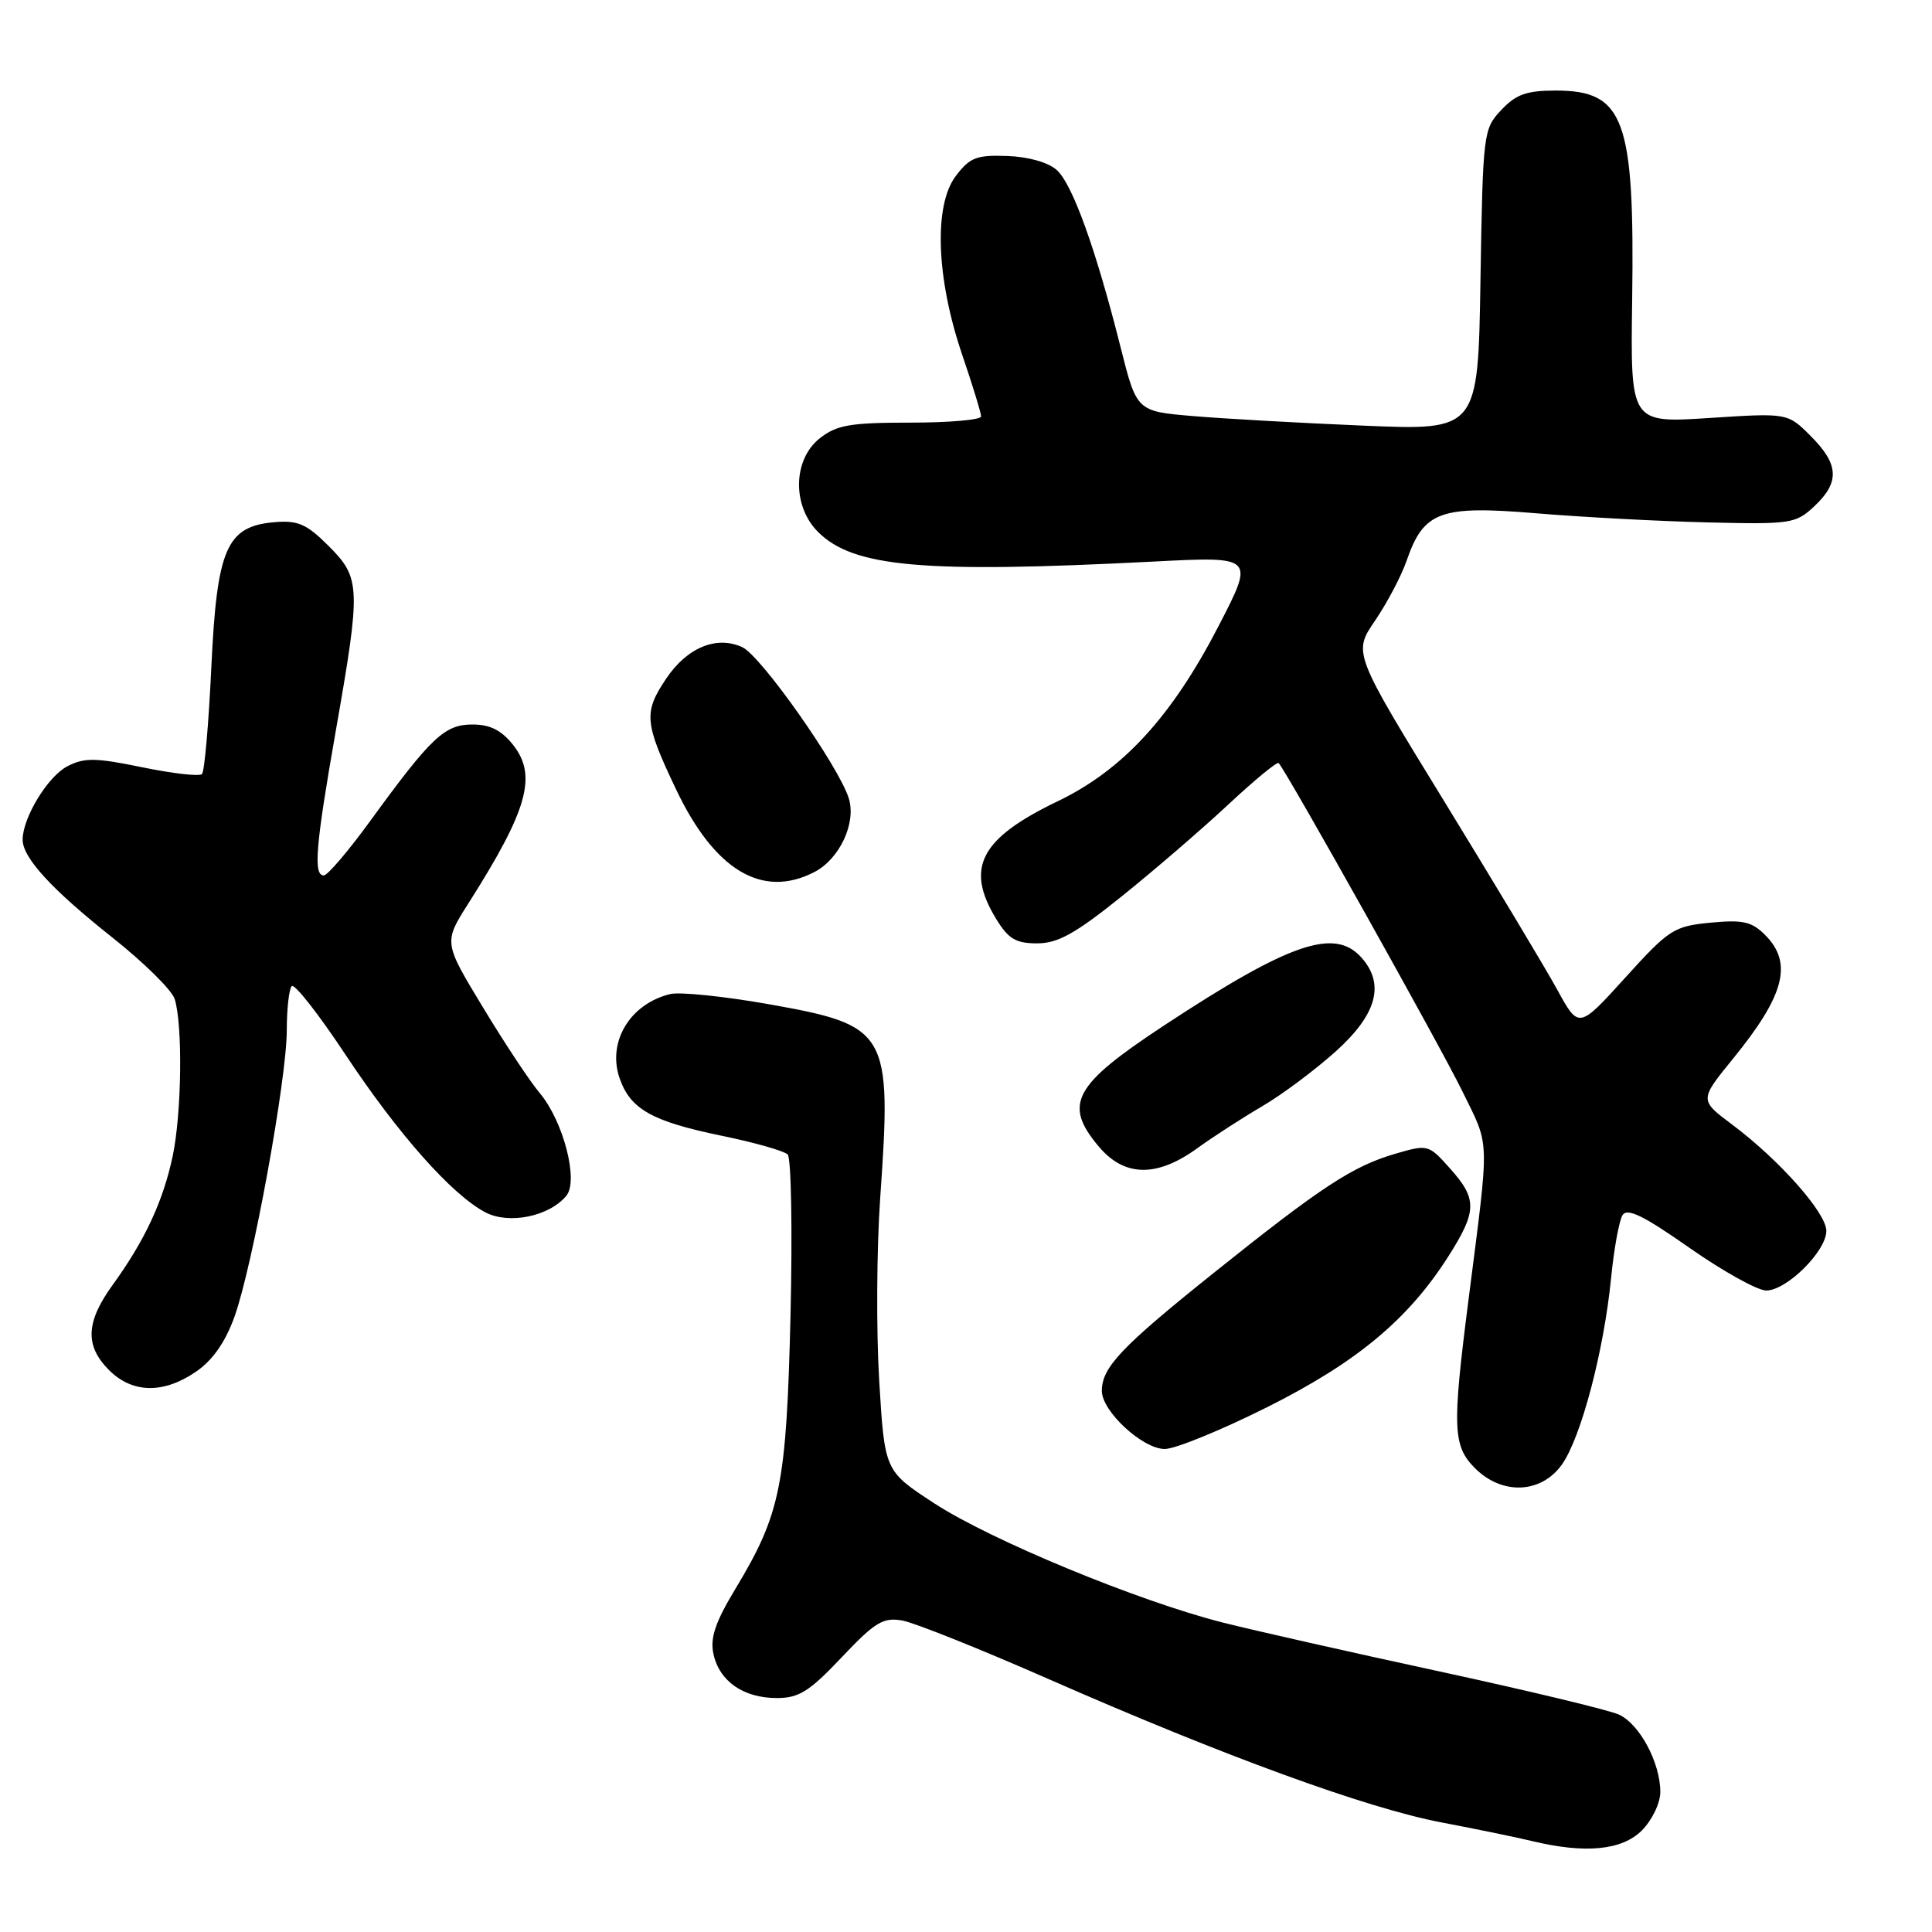 <?xml version="1.0" encoding="UTF-8" standalone="no"?>
<!DOCTYPE svg PUBLIC "-//W3C//DTD SVG 1.1//EN" "http://www.w3.org/Graphics/SVG/1.1/DTD/svg11.dtd" >
<svg xmlns="http://www.w3.org/2000/svg" xmlns:xlink="http://www.w3.org/1999/xlink" version="1.1" viewBox="0 0 256 256">
 <g >
 <path fill="currentColor"
d=" M 217.55 242.55 C 218.91 241.18 220.00 238.92 220.00 237.45 C 220.00 233.57 217.26 228.44 214.51 227.19 C 213.20 226.59 202.53 224.03 190.81 221.49 C 179.09 218.96 166.12 216.03 162.00 214.99 C 150.81 212.15 131.28 204.08 123.80 199.20 C 117.22 194.91 117.22 194.91 116.50 182.95 C 116.10 176.38 116.16 165.49 116.63 158.75 C 118.18 136.60 117.75 135.88 101.74 133.04 C 95.89 132.01 90.07 131.41 88.80 131.72 C 83.46 133.02 80.43 138.08 82.11 142.90 C 83.54 146.98 86.40 148.59 95.61 150.49 C 99.95 151.38 103.89 152.50 104.37 152.97 C 104.84 153.45 105.01 162.98 104.75 174.17 C 104.21 196.76 103.45 200.55 97.50 210.44 C 94.76 214.97 94.07 217.03 94.54 219.18 C 95.33 222.79 98.52 225.00 102.94 225.00 C 105.86 225.00 107.25 224.13 111.53 219.60 C 115.96 214.92 117.02 214.28 119.57 214.73 C 121.18 215.02 129.93 218.52 139.00 222.51 C 162.15 232.68 181.05 239.58 191.00 241.48 C 195.68 242.37 201.07 243.48 203.00 243.95 C 210.05 245.65 214.91 245.18 217.55 242.55 Z  M 206.96 194.06 C 209.49 190.50 212.51 179.06 213.47 169.42 C 213.85 165.53 214.54 161.75 214.99 161.02 C 215.61 160.02 217.76 161.06 223.87 165.35 C 228.31 168.46 232.88 171.00 234.04 171.00 C 236.74 171.00 242.00 165.78 242.00 163.10 C 242.00 160.72 235.80 153.72 229.53 149.02 C 225.17 145.76 225.17 145.76 229.66 140.25 C 236.49 131.86 237.59 127.59 233.88 123.88 C 232.11 122.11 230.93 121.85 226.64 122.26 C 221.80 122.73 221.16 123.13 215.35 129.55 C 209.19 136.34 209.19 136.34 206.35 131.15 C 204.78 128.29 198.05 117.08 191.40 106.23 C 179.29 86.50 179.29 86.50 182.20 82.24 C 183.80 79.89 185.69 76.31 186.39 74.28 C 188.65 67.75 190.82 66.95 203.51 68.01 C 209.57 68.52 219.77 69.06 226.18 69.22 C 237.32 69.49 237.94 69.39 240.41 67.08 C 243.80 63.90 243.68 61.52 239.93 57.78 C 236.87 54.71 236.87 54.71 226.45 55.39 C 216.04 56.06 216.04 56.06 216.27 39.78 C 216.61 15.75 215.24 12.00 206.14 12.00 C 202.28 12.00 200.87 12.50 198.92 14.58 C 196.55 17.10 196.49 17.58 196.17 37.10 C 195.85 57.04 195.85 57.04 180.67 56.40 C 172.33 56.05 162.15 55.48 158.06 55.13 C 150.62 54.50 150.62 54.50 148.48 46.00 C 145.22 33.04 142.11 24.41 140.04 22.54 C 138.92 21.52 136.28 20.77 133.47 20.67 C 129.39 20.52 128.50 20.87 126.64 23.33 C 123.71 27.21 124.05 36.86 127.47 46.93 C 128.86 51.01 130.00 54.72 130.00 55.18 C 130.00 55.63 125.79 56.00 120.63 56.00 C 112.67 56.00 110.87 56.31 108.63 58.07 C 105.06 60.88 104.94 67.03 108.39 70.48 C 113.08 75.17 122.30 75.98 152.87 74.41 C 166.24 73.72 166.24 73.72 161.48 82.93 C 155.27 94.95 148.79 102.02 140.17 106.16 C 129.89 111.10 127.86 114.97 131.99 121.75 C 133.61 124.41 134.60 125.00 137.43 125.00 C 140.17 125.00 142.49 123.71 148.66 118.75 C 152.94 115.31 159.28 109.85 162.75 106.61 C 166.22 103.37 169.22 100.90 169.43 101.11 C 170.47 102.21 190.77 138.47 193.72 144.50 C 197.48 152.21 197.41 150.07 194.55 172.50 C 192.41 189.25 192.51 191.60 195.45 194.55 C 199.05 198.14 204.21 197.92 206.96 194.06 Z  M 167.88 186.47 C 179.79 180.51 186.62 174.82 191.95 166.42 C 195.73 160.46 195.75 158.87 192.13 154.82 C 189.29 151.64 189.21 151.62 184.88 152.88 C 179.23 154.53 175.08 157.25 160.77 168.71 C 148.57 178.48 146.00 181.19 146.00 184.30 C 146.00 187.01 151.41 192.00 154.34 192.00 C 155.71 192.00 161.81 189.51 167.88 186.47 Z  M 25.98 181.75 C 28.17 180.25 29.86 177.84 31.06 174.50 C 33.47 167.82 38.00 143.00 38.00 136.51 C 38.00 133.66 38.30 131.03 38.66 130.67 C 39.03 130.30 42.23 134.39 45.78 139.75 C 52.78 150.31 59.86 158.29 64.31 160.64 C 67.43 162.28 72.77 161.19 75.04 158.45 C 76.70 156.46 74.65 148.56 71.52 144.84 C 70.21 143.29 66.82 138.16 63.97 133.44 C 58.78 124.87 58.78 124.87 62.08 119.68 C 69.92 107.34 71.20 102.80 68.01 98.73 C 66.45 96.76 64.95 96.00 62.61 96.00 C 58.91 96.00 57.15 97.66 49.08 108.75 C 46.18 112.74 43.40 116.00 42.91 116.00 C 41.49 116.00 41.81 112.14 44.50 96.80 C 47.84 77.77 47.79 76.59 43.54 72.34 C 40.64 69.44 39.48 68.93 36.39 69.19 C 30.01 69.73 28.74 72.64 28.00 88.47 C 27.65 95.89 27.10 102.24 26.76 102.57 C 26.43 102.90 22.88 102.50 18.86 101.67 C 12.64 100.39 11.18 100.37 8.92 101.54 C 6.33 102.88 3.00 108.35 3.00 111.27 C 3.00 113.66 6.87 117.87 14.92 124.25 C 19.09 127.56 22.79 131.21 23.15 132.38 C 24.23 135.89 24.07 147.55 22.88 153.20 C 21.61 159.18 19.19 164.38 14.92 170.27 C 11.36 175.19 11.23 178.32 14.45 181.55 C 17.55 184.64 21.67 184.71 25.98 181.75 Z  M 158.60 152.18 C 160.74 150.63 164.63 148.12 167.24 146.59 C 169.85 145.07 174.24 141.79 176.99 139.32 C 182.47 134.39 183.55 130.37 180.35 126.83 C 176.80 122.91 170.84 124.97 154.32 135.83 C 142.22 143.79 140.86 146.30 145.59 151.92 C 148.98 155.95 153.26 156.04 158.60 152.18 Z  M 107.91 115.55 C 111.24 113.83 113.47 109.08 112.48 105.82 C 111.20 101.61 100.83 86.88 98.35 85.75 C 94.93 84.19 91.05 85.80 88.28 89.91 C 85.26 94.40 85.37 95.74 89.56 104.55 C 94.67 115.32 101.00 119.12 107.91 115.55 Z "/>
</g>
</svg>